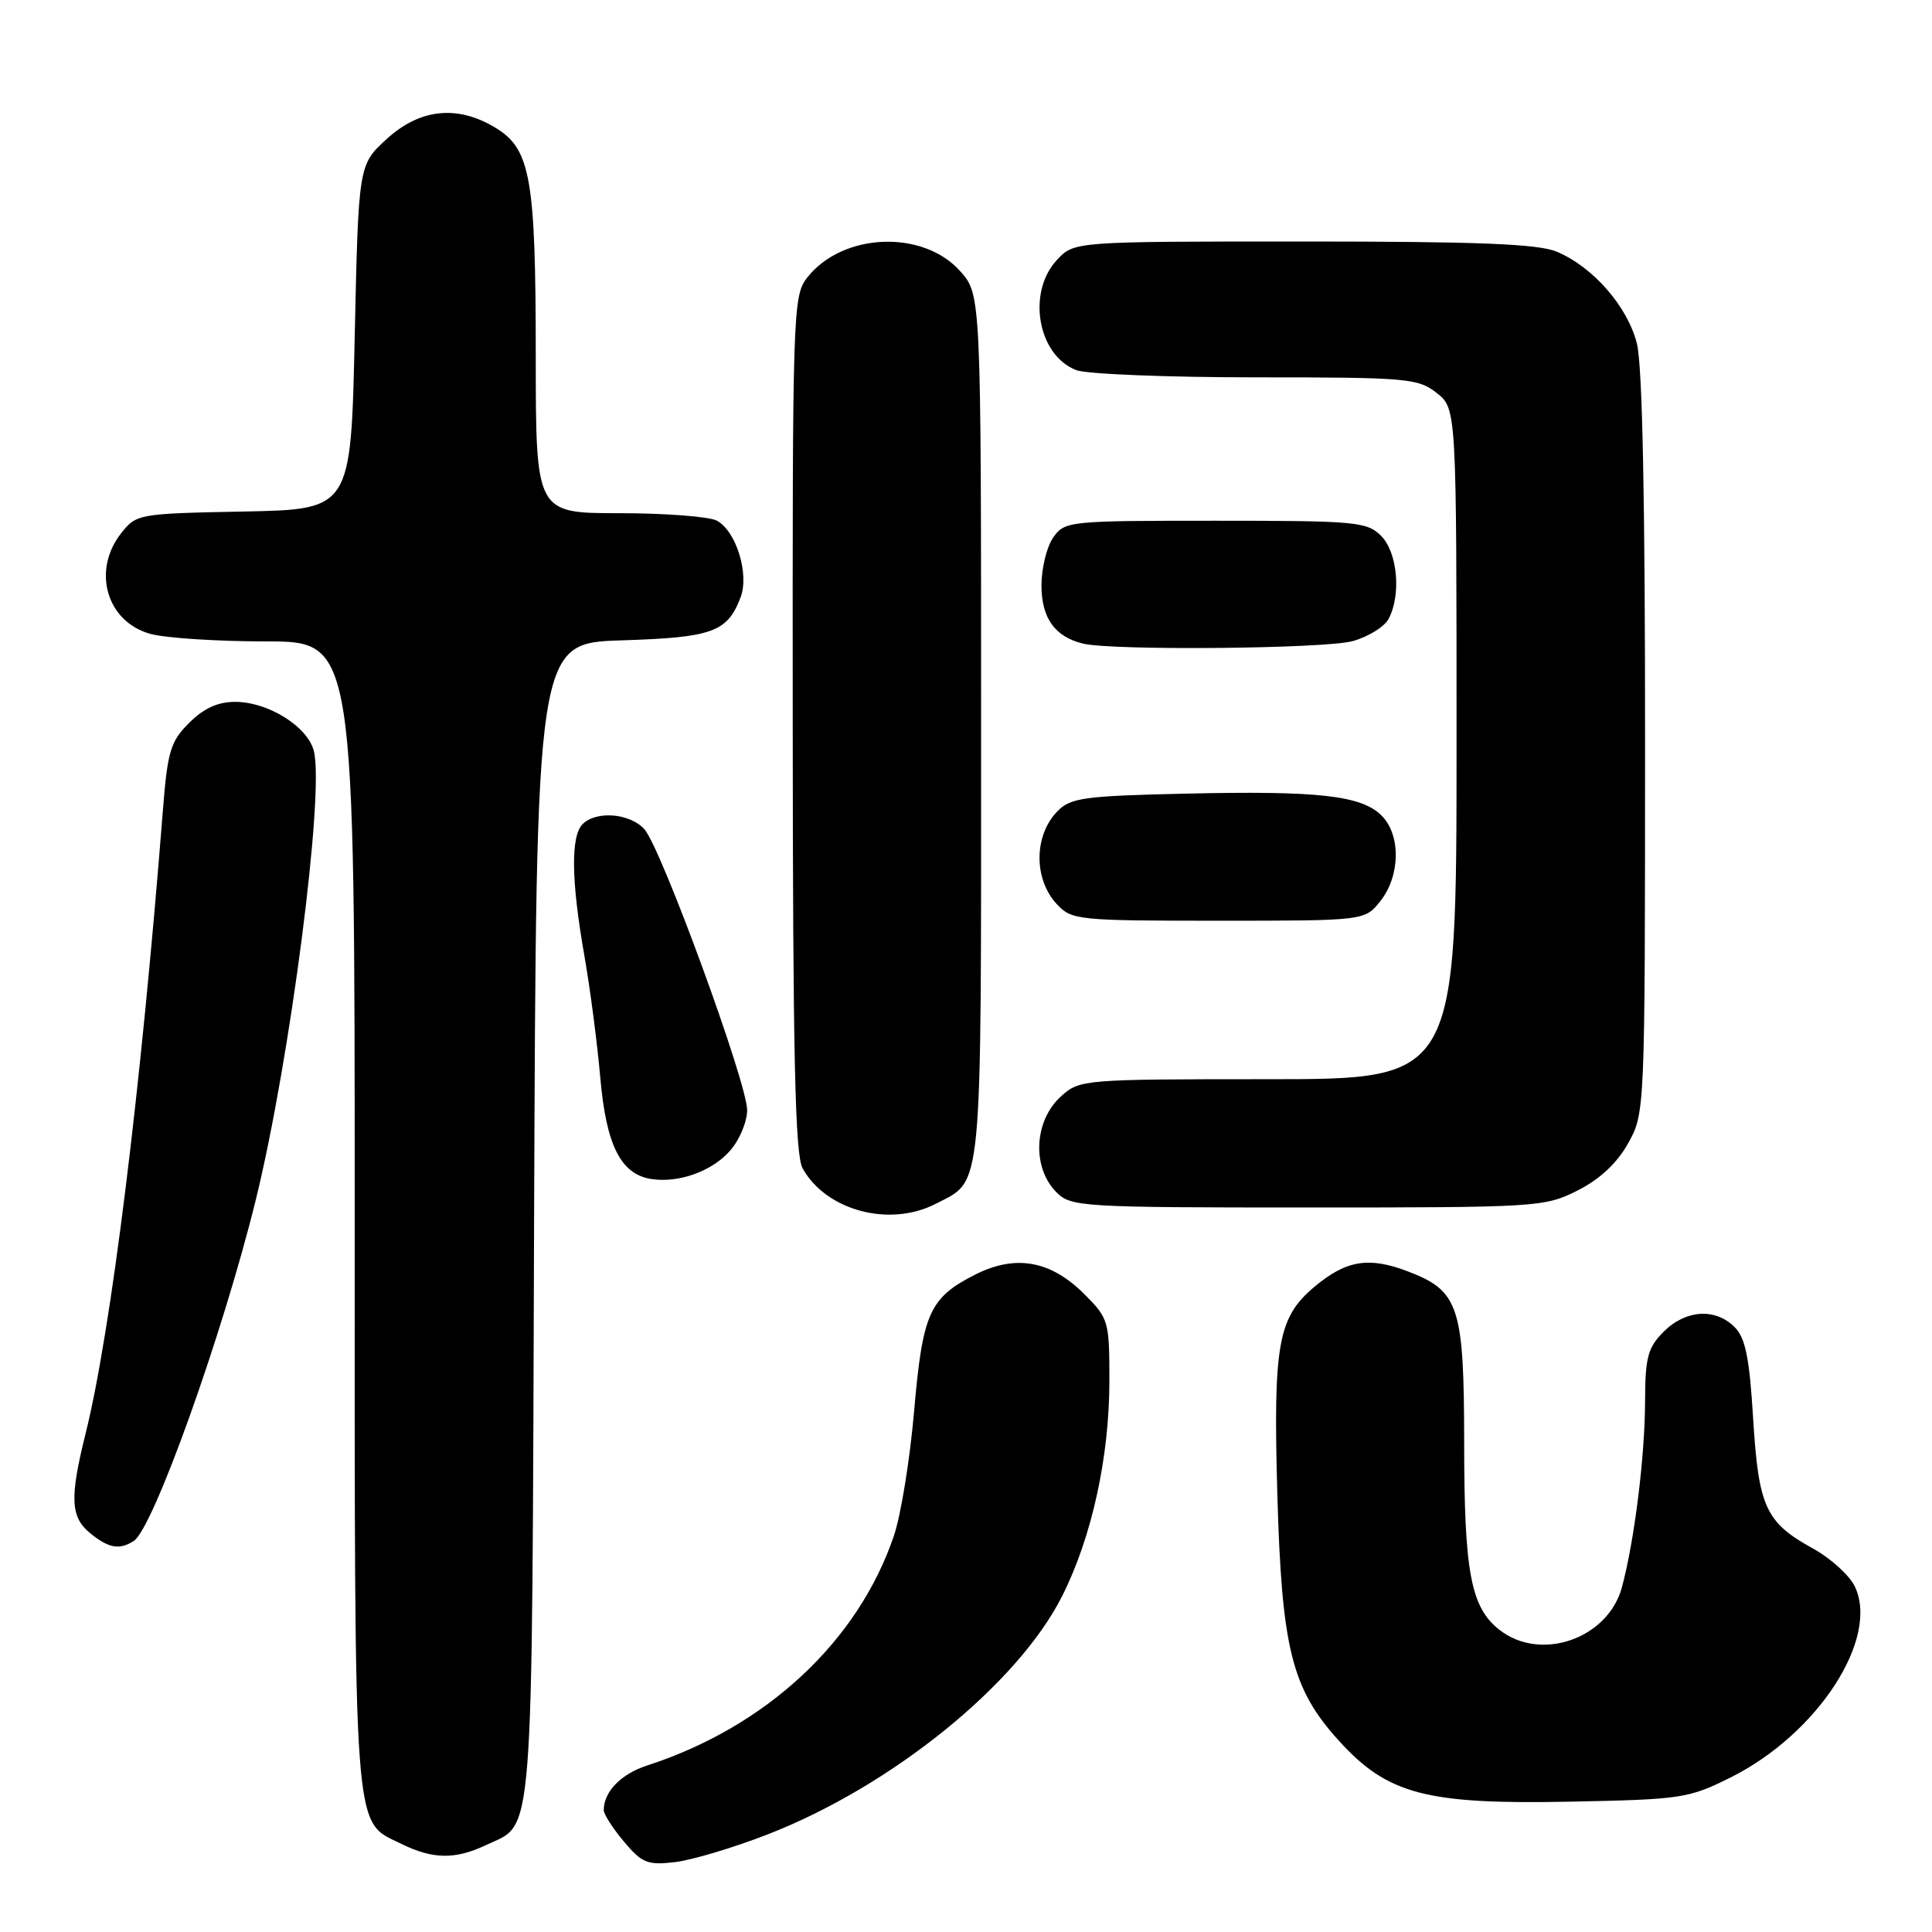 <?xml version="1.0" encoding="UTF-8" standalone="no"?>
<!DOCTYPE svg PUBLIC "-//W3C//DTD SVG 1.1//EN" "http://www.w3.org/Graphics/SVG/1.1/DTD/svg11.dtd" >
<svg xmlns="http://www.w3.org/2000/svg" xmlns:xlink="http://www.w3.org/1999/xlink" version="1.1" viewBox="0 0 256 256">
 <g >
 <path fill="currentColor"
d=" M 101.71 243.07 C 118.14 236.69 134.89 223.13 140.75 211.47 C 144.68 203.65 147.00 193.06 147.00 182.95 C 147.00 175.05 146.90 174.70 143.68 171.48 C 139.20 167.00 134.53 166.18 129.14 168.93 C 123.15 171.98 122.24 174.04 121.12 187.04 C 120.57 193.38 119.37 200.80 118.44 203.52 C 113.70 217.50 101.52 228.83 85.74 233.94 C 82.28 235.06 80.00 237.42 80.00 239.86 C 80.00 240.40 81.21 242.28 82.68 244.03 C 85.07 246.87 85.81 247.17 89.43 246.74 C 91.67 246.48 97.19 244.83 101.71 243.07 Z  M 64.36 244.50 C 70.83 241.43 70.47 246.06 70.77 161.86 C 71.05 85.21 71.05 85.21 82.37 84.85 C 94.42 84.47 96.38 83.76 98.13 79.15 C 99.31 76.06 97.54 70.36 94.99 68.99 C 93.97 68.45 88.15 68.00 82.07 68.00 C 71.00 68.00 71.00 68.00 70.99 47.25 C 70.99 23.63 70.31 19.77 65.69 16.95 C 60.64 13.87 55.65 14.38 51.24 18.42 C 47.50 21.84 47.50 21.84 47.00 44.67 C 46.50 67.50 46.50 67.50 32.30 67.78 C 18.34 68.05 18.07 68.10 16.05 70.66 C 12.16 75.61 14.12 82.38 19.91 83.99 C 21.88 84.54 28.79 84.99 35.25 84.99 C 47.00 85.00 47.00 85.00 47.00 161.05 C 47.00 244.79 46.73 241.14 53.20 244.33 C 57.34 246.37 60.33 246.41 64.36 244.50 Z  M 229.34 235.51 C 240.86 229.75 249.08 217.10 245.77 210.21 C 245.07 208.74 242.56 206.47 240.20 205.17 C 233.95 201.72 233.02 199.70 232.30 187.96 C 231.81 179.88 231.28 177.28 229.84 175.84 C 227.29 173.29 223.37 173.54 220.45 176.45 C 218.34 178.57 218.00 179.84 217.98 185.70 C 217.96 193.01 216.57 204.15 214.92 210.30 C 213.08 217.15 204.14 220.26 198.67 215.95 C 194.89 212.98 194.01 208.33 194.01 191.20 C 194.00 173.10 193.33 171.05 186.56 168.47 C 181.36 166.48 178.37 166.98 174.14 170.53 C 169.34 174.57 168.70 178.16 169.25 197.88 C 169.83 218.48 171.15 223.77 177.44 230.69 C 183.86 237.76 189.00 239.11 208.00 238.73 C 222.82 238.44 223.75 238.30 229.34 235.51 Z  M 17.72 204.19 C 20.30 202.55 29.50 176.83 33.89 159.00 C 38.43 140.53 43.01 105.16 41.59 99.52 C 40.78 96.28 35.55 93.01 31.17 93.00 C 28.86 93.00 26.99 93.85 25.06 95.79 C 22.57 98.27 22.20 99.54 21.57 107.54 C 18.68 144.41 14.71 176.40 11.35 189.92 C 9.21 198.52 9.33 201.04 11.99 203.19 C 14.41 205.15 15.82 205.40 17.72 204.19 Z  M 123.99 159.51 C 130.27 156.26 130.00 159.12 130.00 96.29 C 130.00 39.03 130.00 39.03 127.22 35.92 C 122.27 30.39 111.64 30.83 106.97 36.77 C 105.06 39.19 105.00 41.08 105.04 95.88 C 105.06 140.01 105.35 153.01 106.35 154.81 C 109.46 160.42 117.89 162.66 123.99 159.51 Z  M 209.03 157.75 C 211.97 156.27 214.26 154.14 215.73 151.50 C 217.96 147.51 217.97 147.35 217.98 98.69 C 217.99 66.58 217.63 48.40 216.90 45.53 C 215.67 40.62 211.09 35.37 206.28 33.35 C 203.82 32.32 195.96 32.00 172.71 32.00 C 142.35 32.00 142.35 32.00 140.07 34.42 C 136.03 38.72 137.49 47.10 142.63 49.05 C 144.00 49.57 154.72 50.00 166.43 50.00 C 186.46 50.00 187.89 50.12 190.37 52.07 C 193.00 54.15 193.00 54.15 193.00 98.57 C 193.00 143.00 193.00 143.00 168.06 143.00 C 143.60 143.00 143.06 143.04 140.61 145.25 C 137.00 148.50 136.70 154.70 140.00 158.00 C 141.91 159.91 143.33 160.00 173.29 160.00 C 203.75 160.00 204.69 159.94 209.03 157.75 Z  M 96.75 152.46 C 97.99 151.05 99.00 148.63 99.00 147.09 C 99.00 143.48 87.60 112.32 85.38 109.87 C 83.47 107.76 79.01 107.39 77.20 109.20 C 75.61 110.79 75.69 116.70 77.41 126.50 C 78.19 130.90 79.14 138.23 79.54 142.78 C 80.32 151.74 82.25 155.58 86.27 156.22 C 89.91 156.80 94.35 155.21 96.75 152.46 Z  M 182.93 119.37 C 185.56 116.02 185.63 110.63 183.07 108.07 C 180.40 105.40 174.68 104.76 157.15 105.16 C 143.63 105.46 141.85 105.71 140.11 107.50 C 136.98 110.71 136.95 116.50 140.04 119.81 C 142.00 121.92 142.81 122.00 161.47 122.00 C 180.85 122.00 180.85 122.00 182.93 119.37 Z  M 179.24 84.95 C 181.29 84.38 183.43 83.06 183.99 82.02 C 185.69 78.84 185.19 73.19 183.00 71.00 C 181.13 69.13 179.67 69.00 161.06 69.00 C 141.58 69.00 141.08 69.05 139.56 71.22 C 138.70 72.44 138.00 75.30 138.00 77.57 C 138.00 81.89 139.77 84.37 143.50 85.28 C 147.41 86.23 175.56 85.97 179.24 84.95 Z "/>
</g>
</svg>